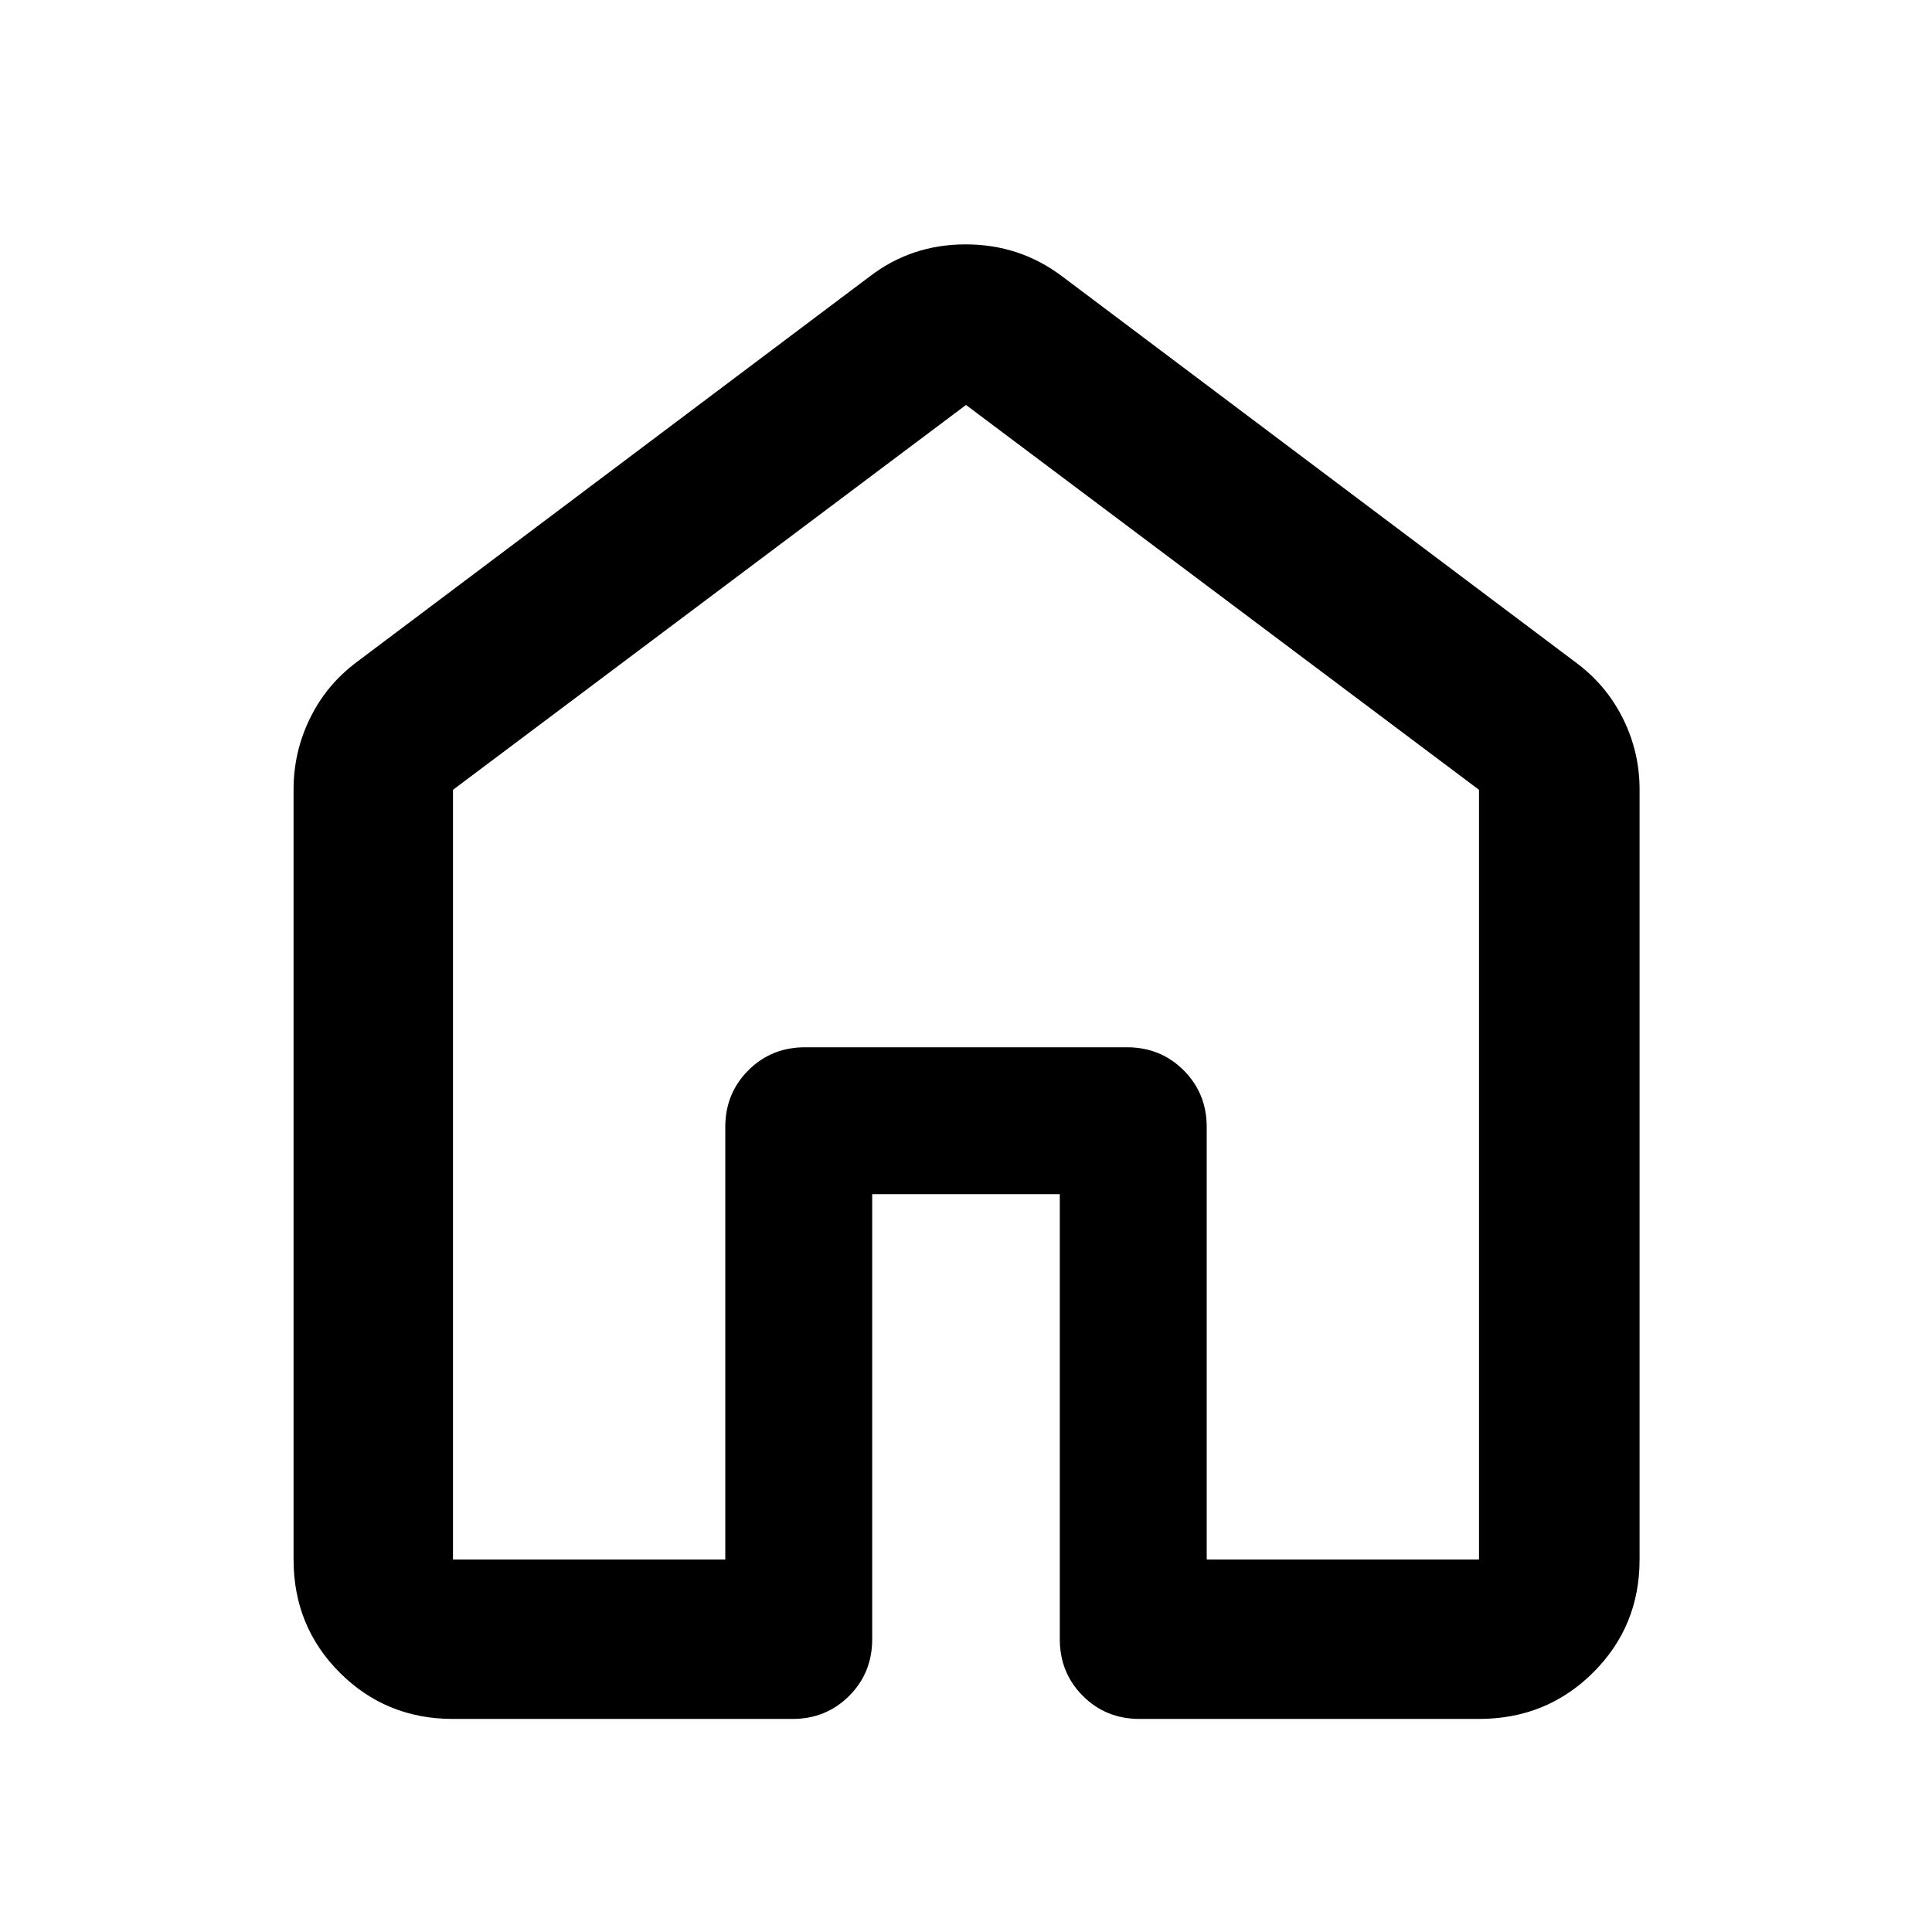 <svg xmlns="http://www.w3.org/2000/svg" height="48" viewBox="0 -960 960 960" width="48"><path d="M225.09-185.09h135.3V-400q0-16.71 11.45-28.16T400-439.61h160q16.71 0 28.16 11.45T599.61-400v214.91h135.3v-382.46L480-758.78 225.09-567.55v382.46Zm-79.22 0v-382.65q0-18.65 8.17-35.34 8.16-16.69 23.18-27.92l254.91-191.61q20.77-15.96 47.71-15.96t48.03 15.96L782.78-631q15.28 11.23 23.6 27.92 8.32 16.69 8.32 35.34v382.65q0 33.26-23.15 56.24-23.15 22.98-56.64 22.98H566.22q-16.71 0-28.16-11.45t-11.45-28.16v-221.13h-93.22v221.13q0 16.71-11.45 28.16t-28.16 11.45H225.09q-33.26 0-56.24-22.98-22.98-22.98-22.98-56.24ZM480-472.43Z"/></svg>